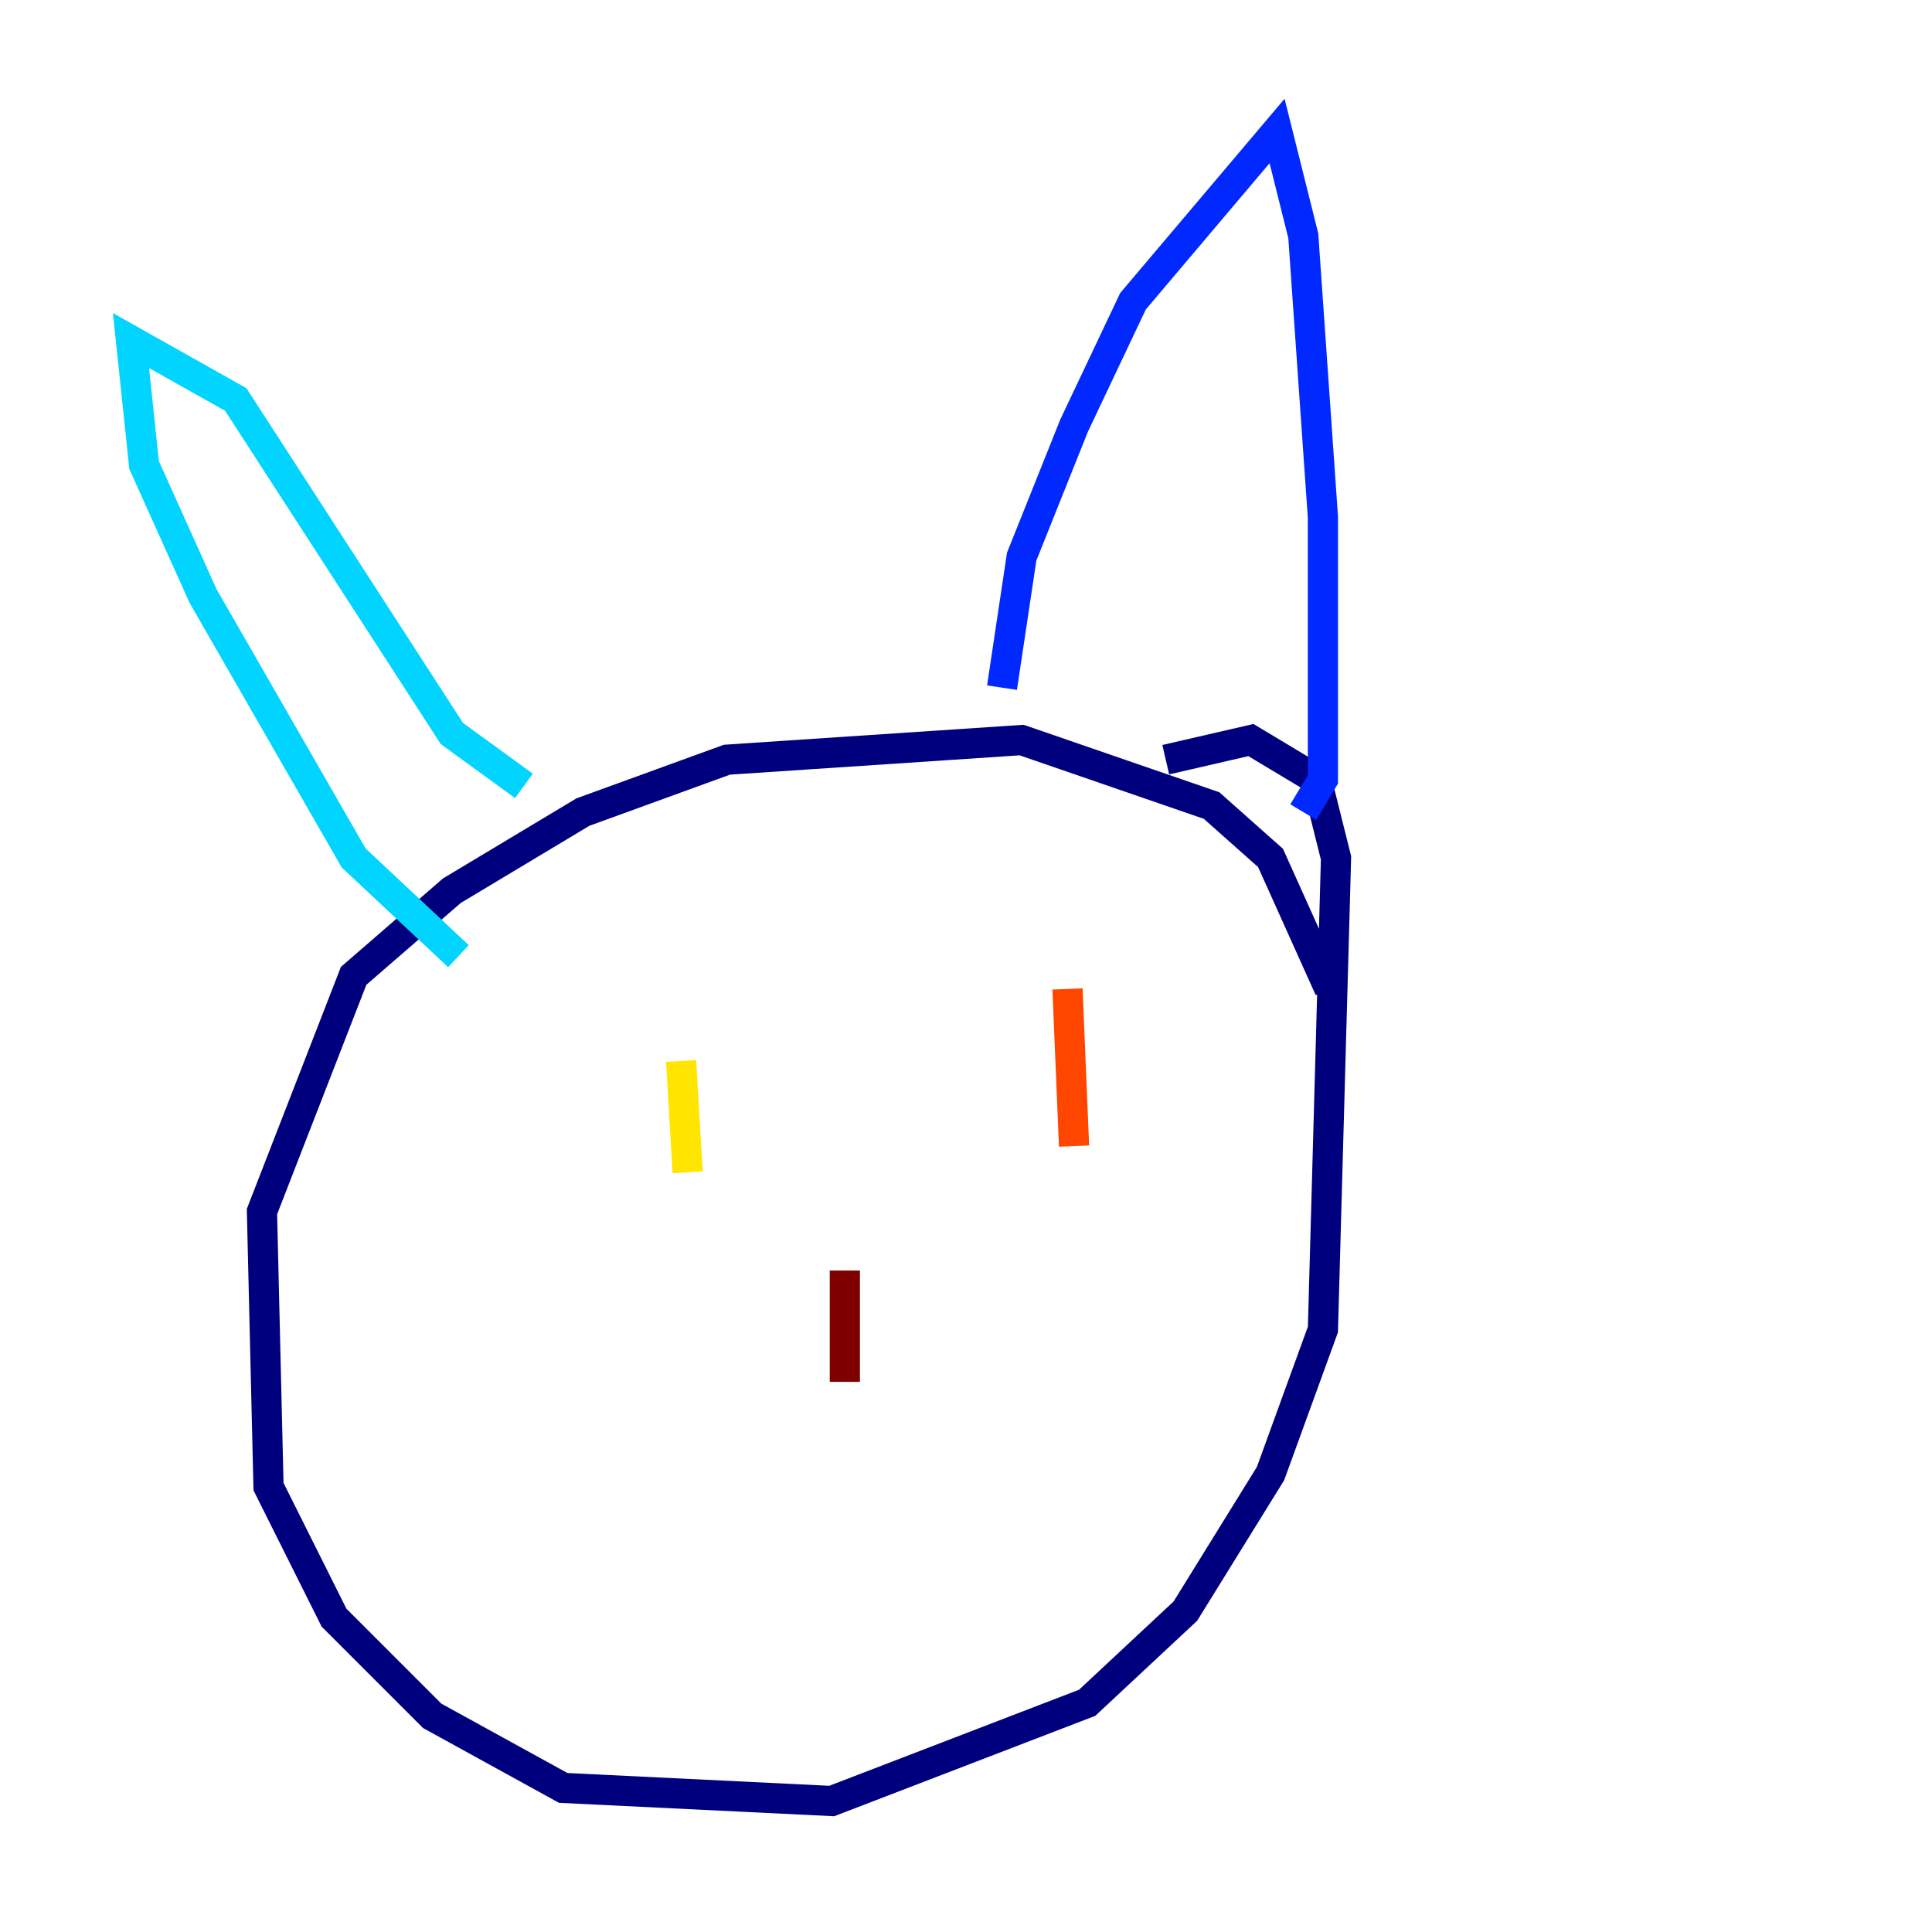 <?xml version="1.0" encoding="utf-8" ?>
<svg baseProfile="tiny" height="128" version="1.2" viewBox="0,0,128,128" width="128" xmlns="http://www.w3.org/2000/svg" xmlns:ev="http://www.w3.org/2001/xml-events" xmlns:xlink="http://www.w3.org/1999/xlink"><defs /><polyline fill="none" points="88.081,65.519 84.176,56.841 80.271,53.37 67.688,49.031 48.163,50.332 38.617,53.803 29.939,59.01 23.43,64.651 17.356,80.271 17.79,98.495 22.129,107.173 28.637,113.681 37.315,118.454 55.105,119.322 72.027,112.814 78.536,106.739 84.176,97.627 87.647,88.081 88.515,56.841 87.214,51.634 82.875,49.031 77.234,50.332" stroke="#00007f" stroke-width="2" /><polyline fill="none" points="66.386,45.559 67.688,36.881 71.159,28.203 75.064,19.959 84.61,8.678 86.346,15.62 87.647,34.278 87.647,51.634 86.346,53.803" stroke="#0028ff" stroke-width="2" /><polyline fill="none" points="34.712,52.068 29.939,48.597 15.62,26.468 8.678,22.563 9.546,30.807 13.451,39.485 23.43,56.841 30.373,63.349" stroke="#00d4ff" stroke-width="2" /><polyline fill="none" points="68.99,70.725 68.99,70.725" stroke="#7cff79" stroke-width="2" /><polyline fill="none" points="45.125,70.291 45.559,77.668" stroke="#ffe500" stroke-width="2" /><polyline fill="none" points="70.725,65.519 71.159,75.932" stroke="#ff4600" stroke-width="2" /><polyline fill="none" points="55.973,84.176 55.973,91.552" stroke="#7f0000" stroke-width="2" /></svg>
